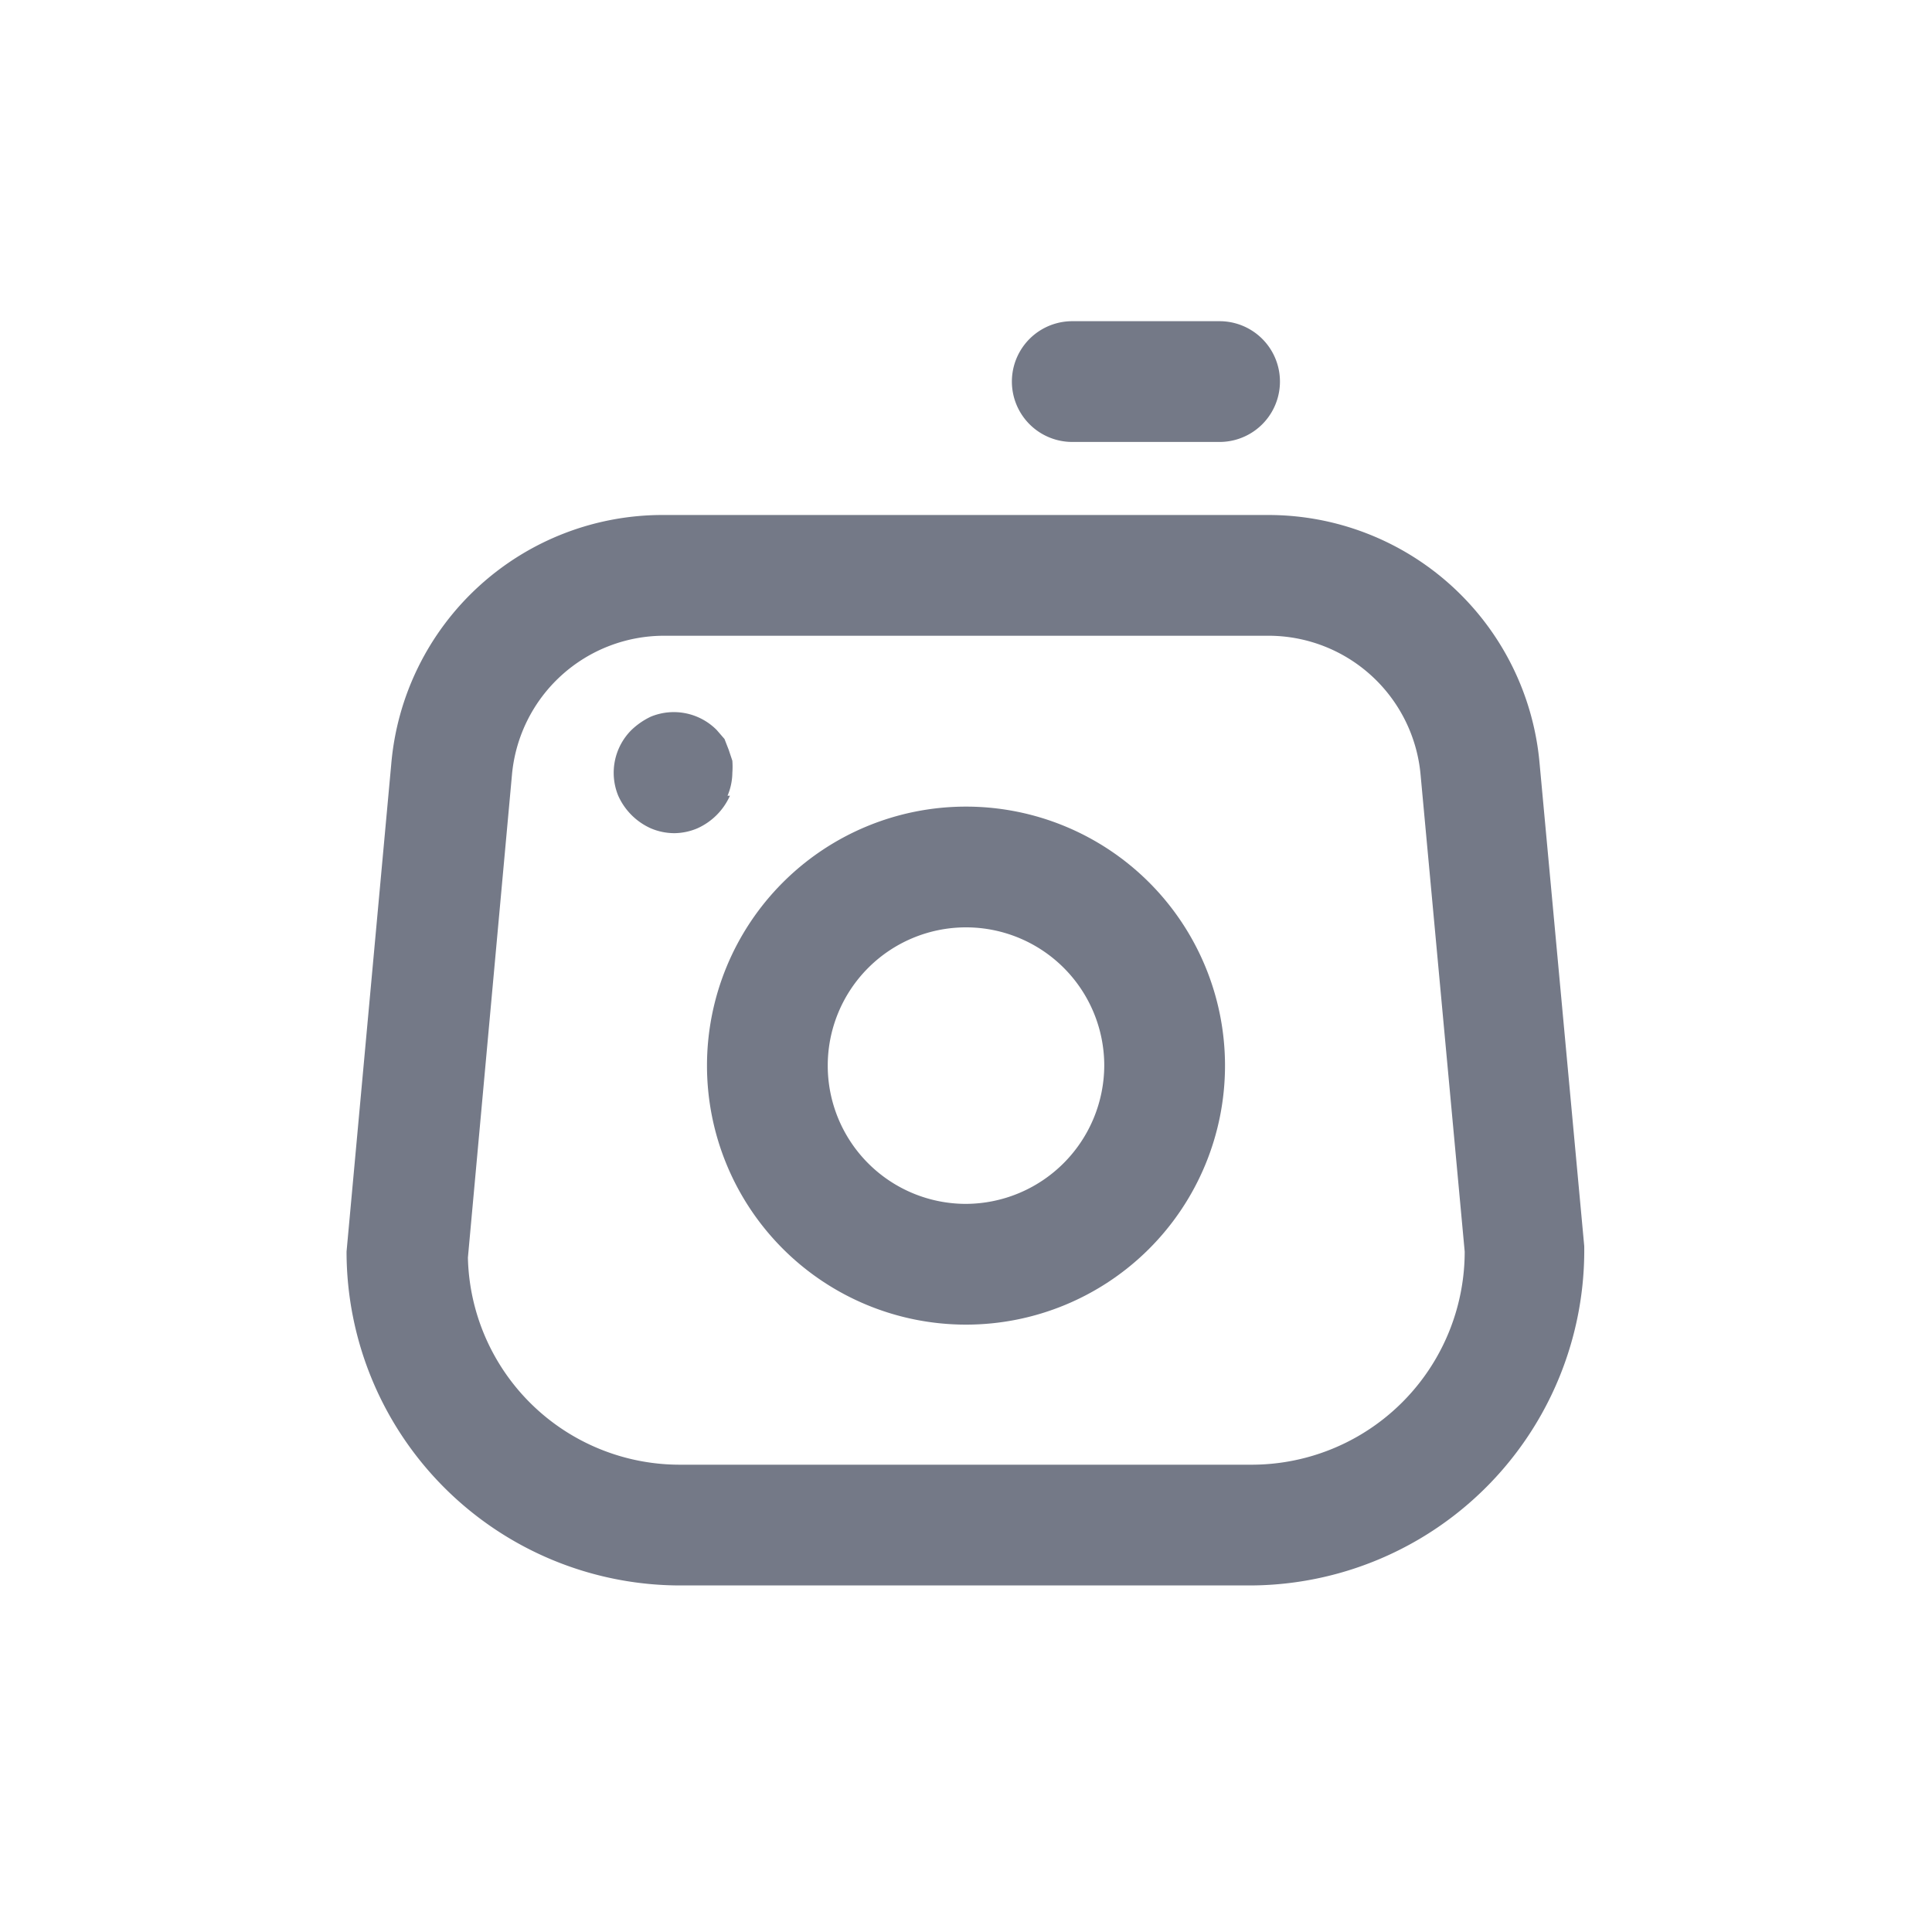 <svg id="Layer_1" data-name="Layer 1" xmlns="http://www.w3.org/2000/svg" viewBox="0 0 32 32"><defs><style>.cls-1{fill:#747987;}</style></defs><path class="cls-1" d="M21,8.53H11a4.51,4.51,0,0,0-4.52,4.13l-.74,8.07a5.53,5.53,0,0,0,5.52,5.53h9.46a5.55,5.55,0,0,0,5.52-5.62l-.74-8A4.51,4.51,0,0,0,21,8.53Zm-.26,15.73H11.27a3.51,3.51,0,0,1-3.52-3.43l.73-8A2.53,2.53,0,0,1,11,10.53H21a2.53,2.53,0,0,1,2.53,2.31l.73,7.89A3.53,3.53,0,0,1,20.73,24.26Z"/><path class="cls-1" d="M16,13.36a4.29,4.29,0,1,0,4.29,4.29A4.29,4.29,0,0,0,16,13.36Zm0,6.58a2.29,2.29,0,1,1,2.29-2.29A2.3,2.3,0,0,1,16,19.94Z"/><path class="cls-1" d="M17.76,5.32a1,1,0,0,0,0,2H20.2a1,1,0,0,0,0-2Z"/><path class="cls-1" d="M12.05,13.18a1,1,0,0,0,.08-.38,1.36,1.36,0,0,0,0-.2l-.06-.18L12,12.24l-.13-.15a1,1,0,0,0-1.09-.22,1.21,1.21,0,0,0-.32.22,1,1,0,0,0-.22,1.09,1.07,1.07,0,0,0,.54.54,1,1,0,0,0,.39.08,1,1,0,0,0,.38-.08,1.07,1.07,0,0,0,.54-.54Z"/></svg>
